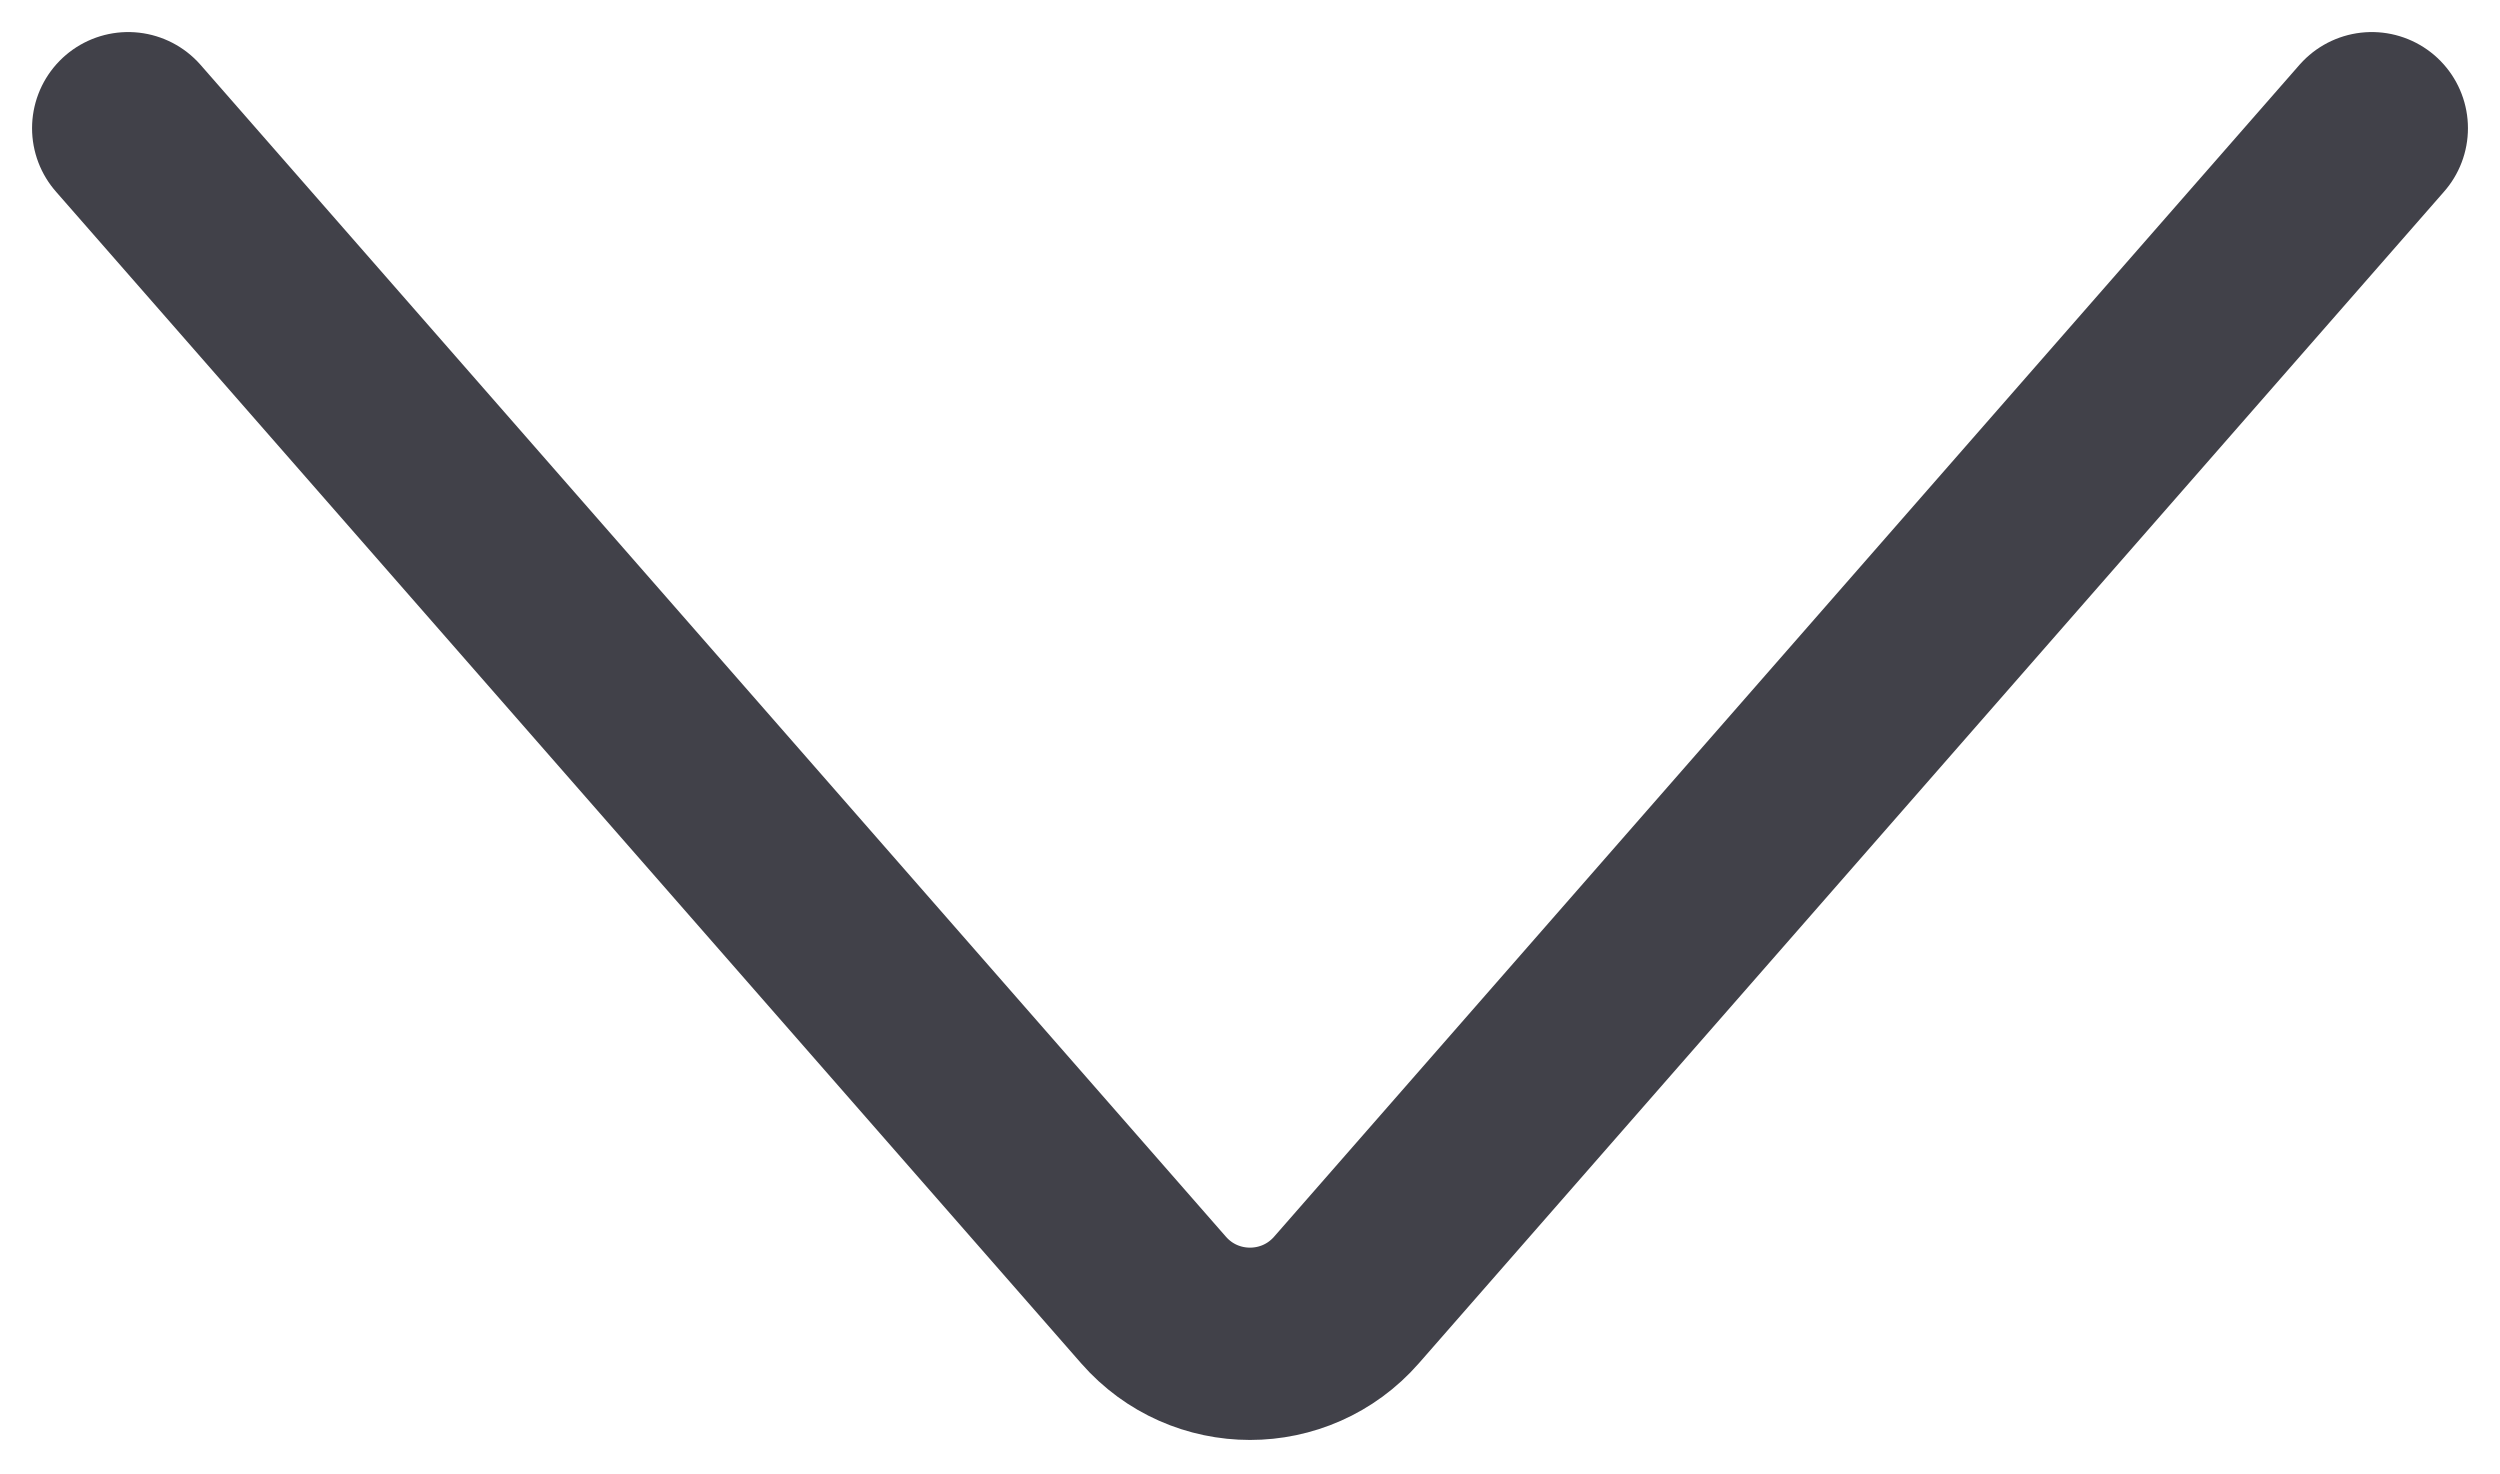 <svg width="39" height="23" viewBox="0 0 39 23" fill="none" xmlns="http://www.w3.org/2000/svg">
<path d="M2 2L17.995 20.28C18.792 21.191 20.208 21.191 21.005 20.28L37 2" stroke="#414149" stroke-width="3" stroke-linecap="round"/>
</svg>
